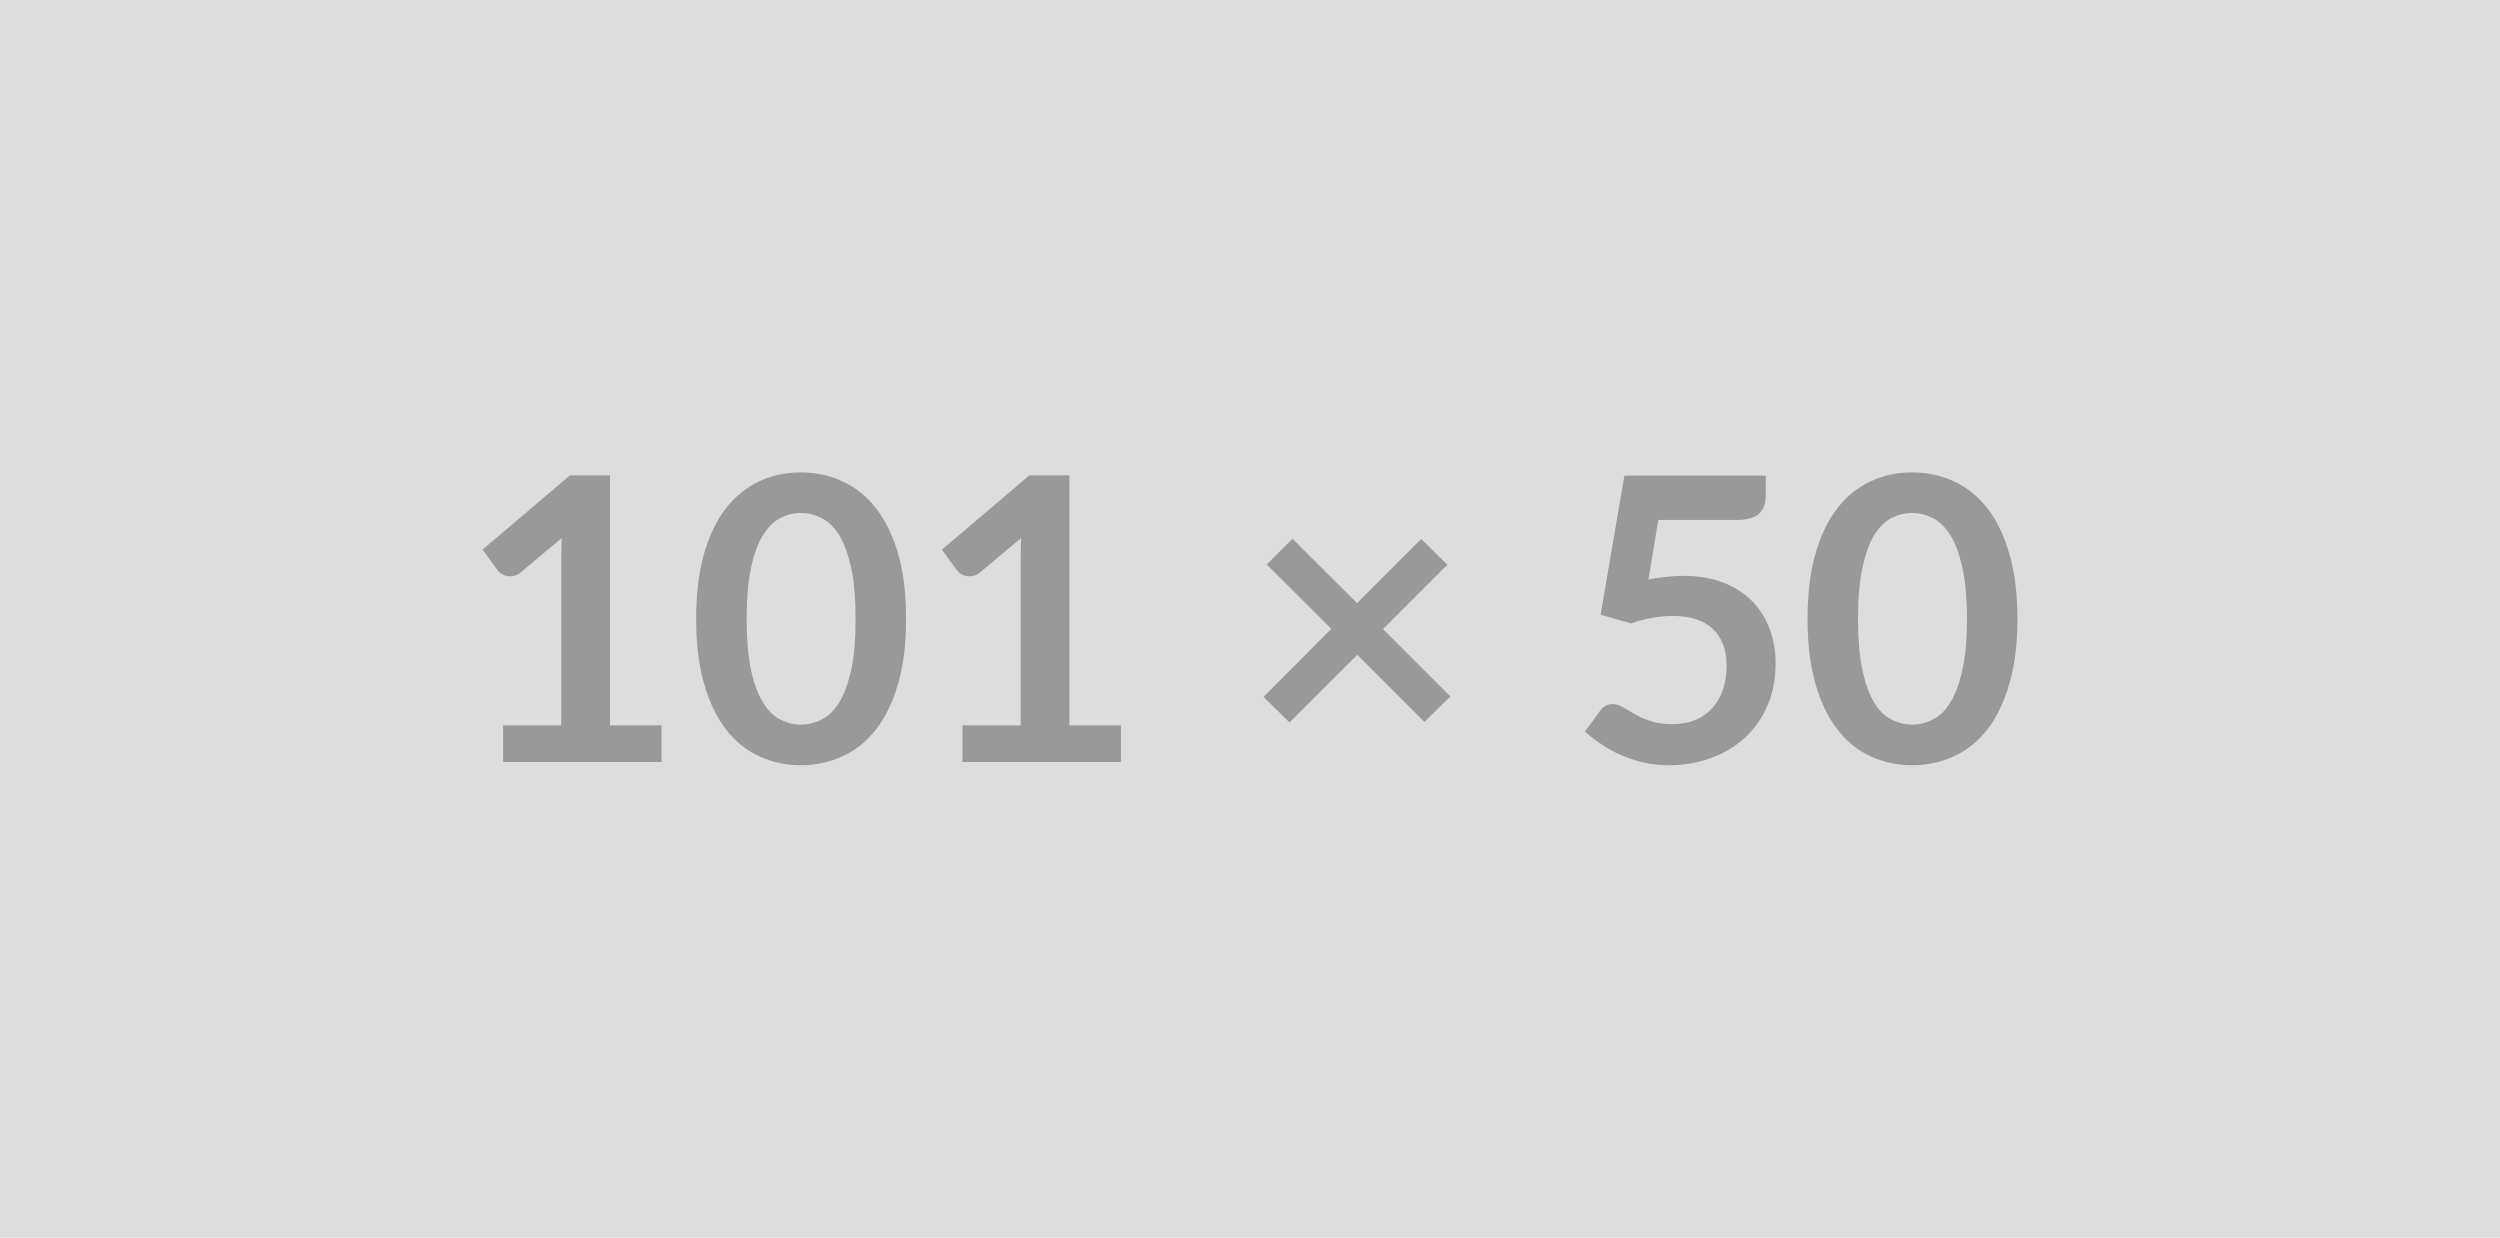 <svg xmlns="http://www.w3.org/2000/svg" width="101" height="50" viewBox="0 0 101 50"><rect width="100%" height="100%" fill="#DDDDDD"/><path fill="#999999" d="M24.645 29.305h2.08v1.48h-6.4v-1.48h2.35v-6.74q0-.4.02-.83l-1.66 1.39q-.15.12-.29.14-.14.03-.26.01-.13-.03-.22-.09-.1-.06-.15-.13l-.62-.85 3.53-3h1.62v10.1Zm11.96-4.3q0 1.51-.32 2.62-.33 1.12-.9 1.85-.57.73-1.35 1.08-.78.36-1.68.36-.91 0-1.68-.36-.77-.35-1.34-1.08-.57-.73-.89-1.85-.32-1.11-.32-2.62 0-1.52.32-2.64.32-1.11.89-1.84.57-.72 1.34-1.08.77-.36 1.68-.36.9 0 1.68.36.78.36 1.35 1.08.57.73.9 1.84.32 1.12.32 2.64Zm-2.04 0q0-1.26-.18-2.08-.19-.83-.49-1.32-.31-.48-.71-.68-.4-.2-.83-.2-.43 0-.82.2-.4.2-.7.68-.31.49-.49 1.32-.18.82-.18 2.08 0 1.25.18 2.08.18.82.49 1.31.3.49.7.68.39.2.82.2.43 0 .83-.2.4-.19.71-.68.3-.49.49-1.31.18-.83.18-2.08Zm8.64 4.3h2.08v1.48h-6.4v-1.48h2.35v-6.74q0-.4.02-.83l-1.66 1.39q-.15.12-.29.14-.14.03-.26.01-.13-.03-.22-.09-.1-.06-.15-.13l-.62-.85 3.53-3h1.62v10.1Zm15.39-1.17-1.05 1.03-2.71-2.71-2.74 2.73-1.05-1.03 2.74-2.75-2.61-2.6 1.04-1.04 2.61 2.6 2.59-2.59 1.06 1.04-2.6 2.6 2.72 2.72Zm8.4-7.13-.4 2.41q.38-.08.73-.11.35-.04.68-.04.91 0 1.61.27.7.27 1.17.75t.71 1.13q.24.64.24 1.39 0 .92-.32 1.68-.33.76-.9 1.3-.58.54-1.37.83-.79.3-1.71.3-.55 0-1.04-.11-.48-.12-.91-.3-.43-.19-.79-.44-.37-.24-.66-.51l.61-.84q.19-.27.51-.27.2 0 .4.12.21.13.48.28.27.16.63.28.37.13.88.13.54 0 .96-.17.41-.18.69-.5.28-.31.42-.75.14-.43.14-.95 0-.94-.55-1.47t-1.62-.53q-.83 0-1.69.3l-1.23-.35.96-5.62h5.71v.84q0 .43-.26.69-.27.26-.9.26h-3.18Zm14.51 4q0 1.51-.33 2.62-.32 1.12-.89 1.85-.57.73-1.35 1.08-.78.36-1.69.36-.9 0-1.67-.36-.78-.35-1.34-1.08-.57-.73-.89-1.85-.32-1.11-.32-2.62 0-1.52.32-2.64.32-1.11.89-1.84.56-.72 1.34-1.08.77-.36 1.67-.36.91 0 1.69.36.78.36 1.35 1.08.57.73.89 1.84.33 1.12.33 2.64Zm-2.04 0q0-1.26-.19-2.08-.18-.83-.49-1.32-.31-.48-.71-.68-.4-.2-.83-.2-.42 0-.82.2-.39.2-.7.68-.3.49-.48 1.32-.18.82-.18 2.08 0 1.25.18 2.08.18.82.48 1.31.31.49.7.68.4.2.82.2.43 0 .83-.2.4-.19.71-.68.31-.49.49-1.31.19-.83.19-2.08Z"/></svg>